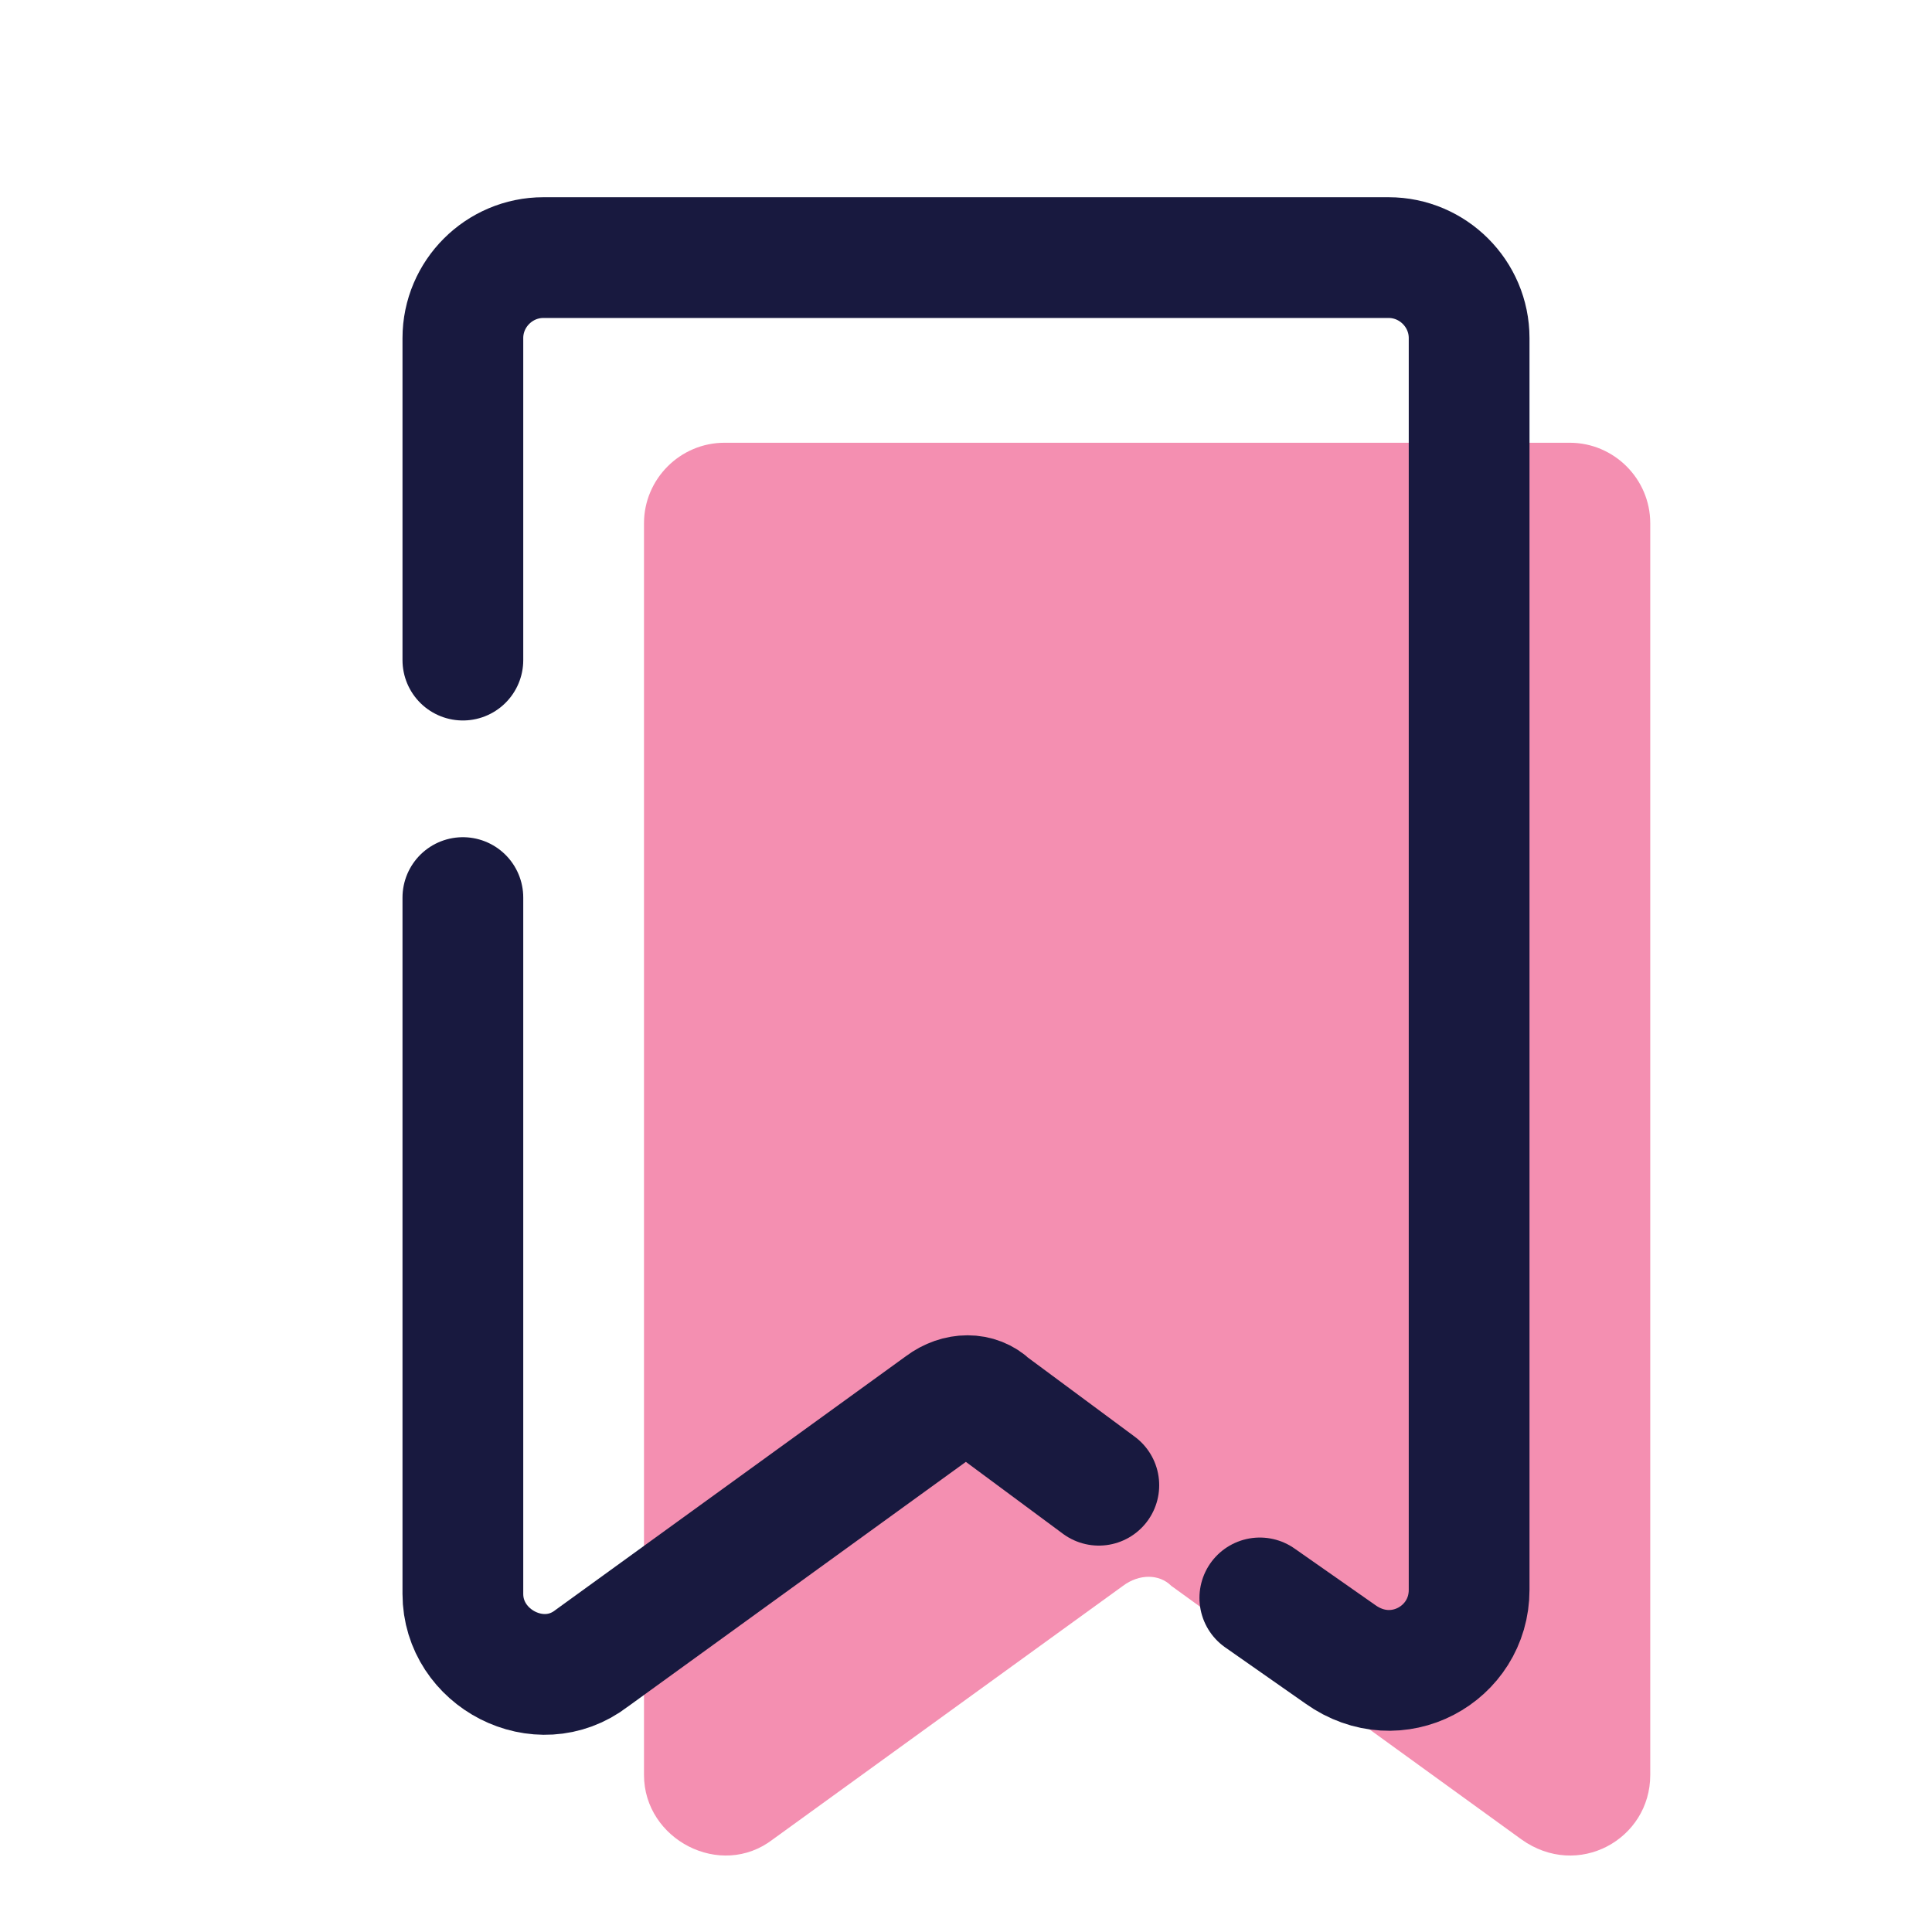 <svg xmlns="http://www.w3.org/2000/svg"  viewBox="0 0 48 48" width="48px" height="48px"><path fill="#f48fb1" d="M37.8,45.7l-8.7-6.3c-0.3-0.3-0.8-0.3-1.2,0l-8.7,6.3c-1.3,1-3.2,0-3.2-1.6V13c0-1.1,0.9-2,2-2h21	c1.1,0,2,0.9,2,2v31.1C41,45.7,39.2,46.7,37.8,45.7z"/><path fill="none" stroke="#18193f" stroke-linecap="round" stroke-linejoin="round" stroke-miterlimit="10" stroke-width="3" d="M27.3,36.9l-2.7-2c-0.3-0.3-0.8-0.3-1.2,0l-8.7,6.3c-1.3,1-3.2,0-3.2-1.6V22.3"/><path fill="none" stroke="#18193f" stroke-linecap="round" stroke-linejoin="round" stroke-miterlimit="10" stroke-width="3" d="M11.5,16.4v-8c0-1.1,0.9-2,2-2h21c1.1,0,2,0.9,2,2v31.1c0,1.6-1.8,2.6-3.2,1.6l-2-1.4"/></svg>